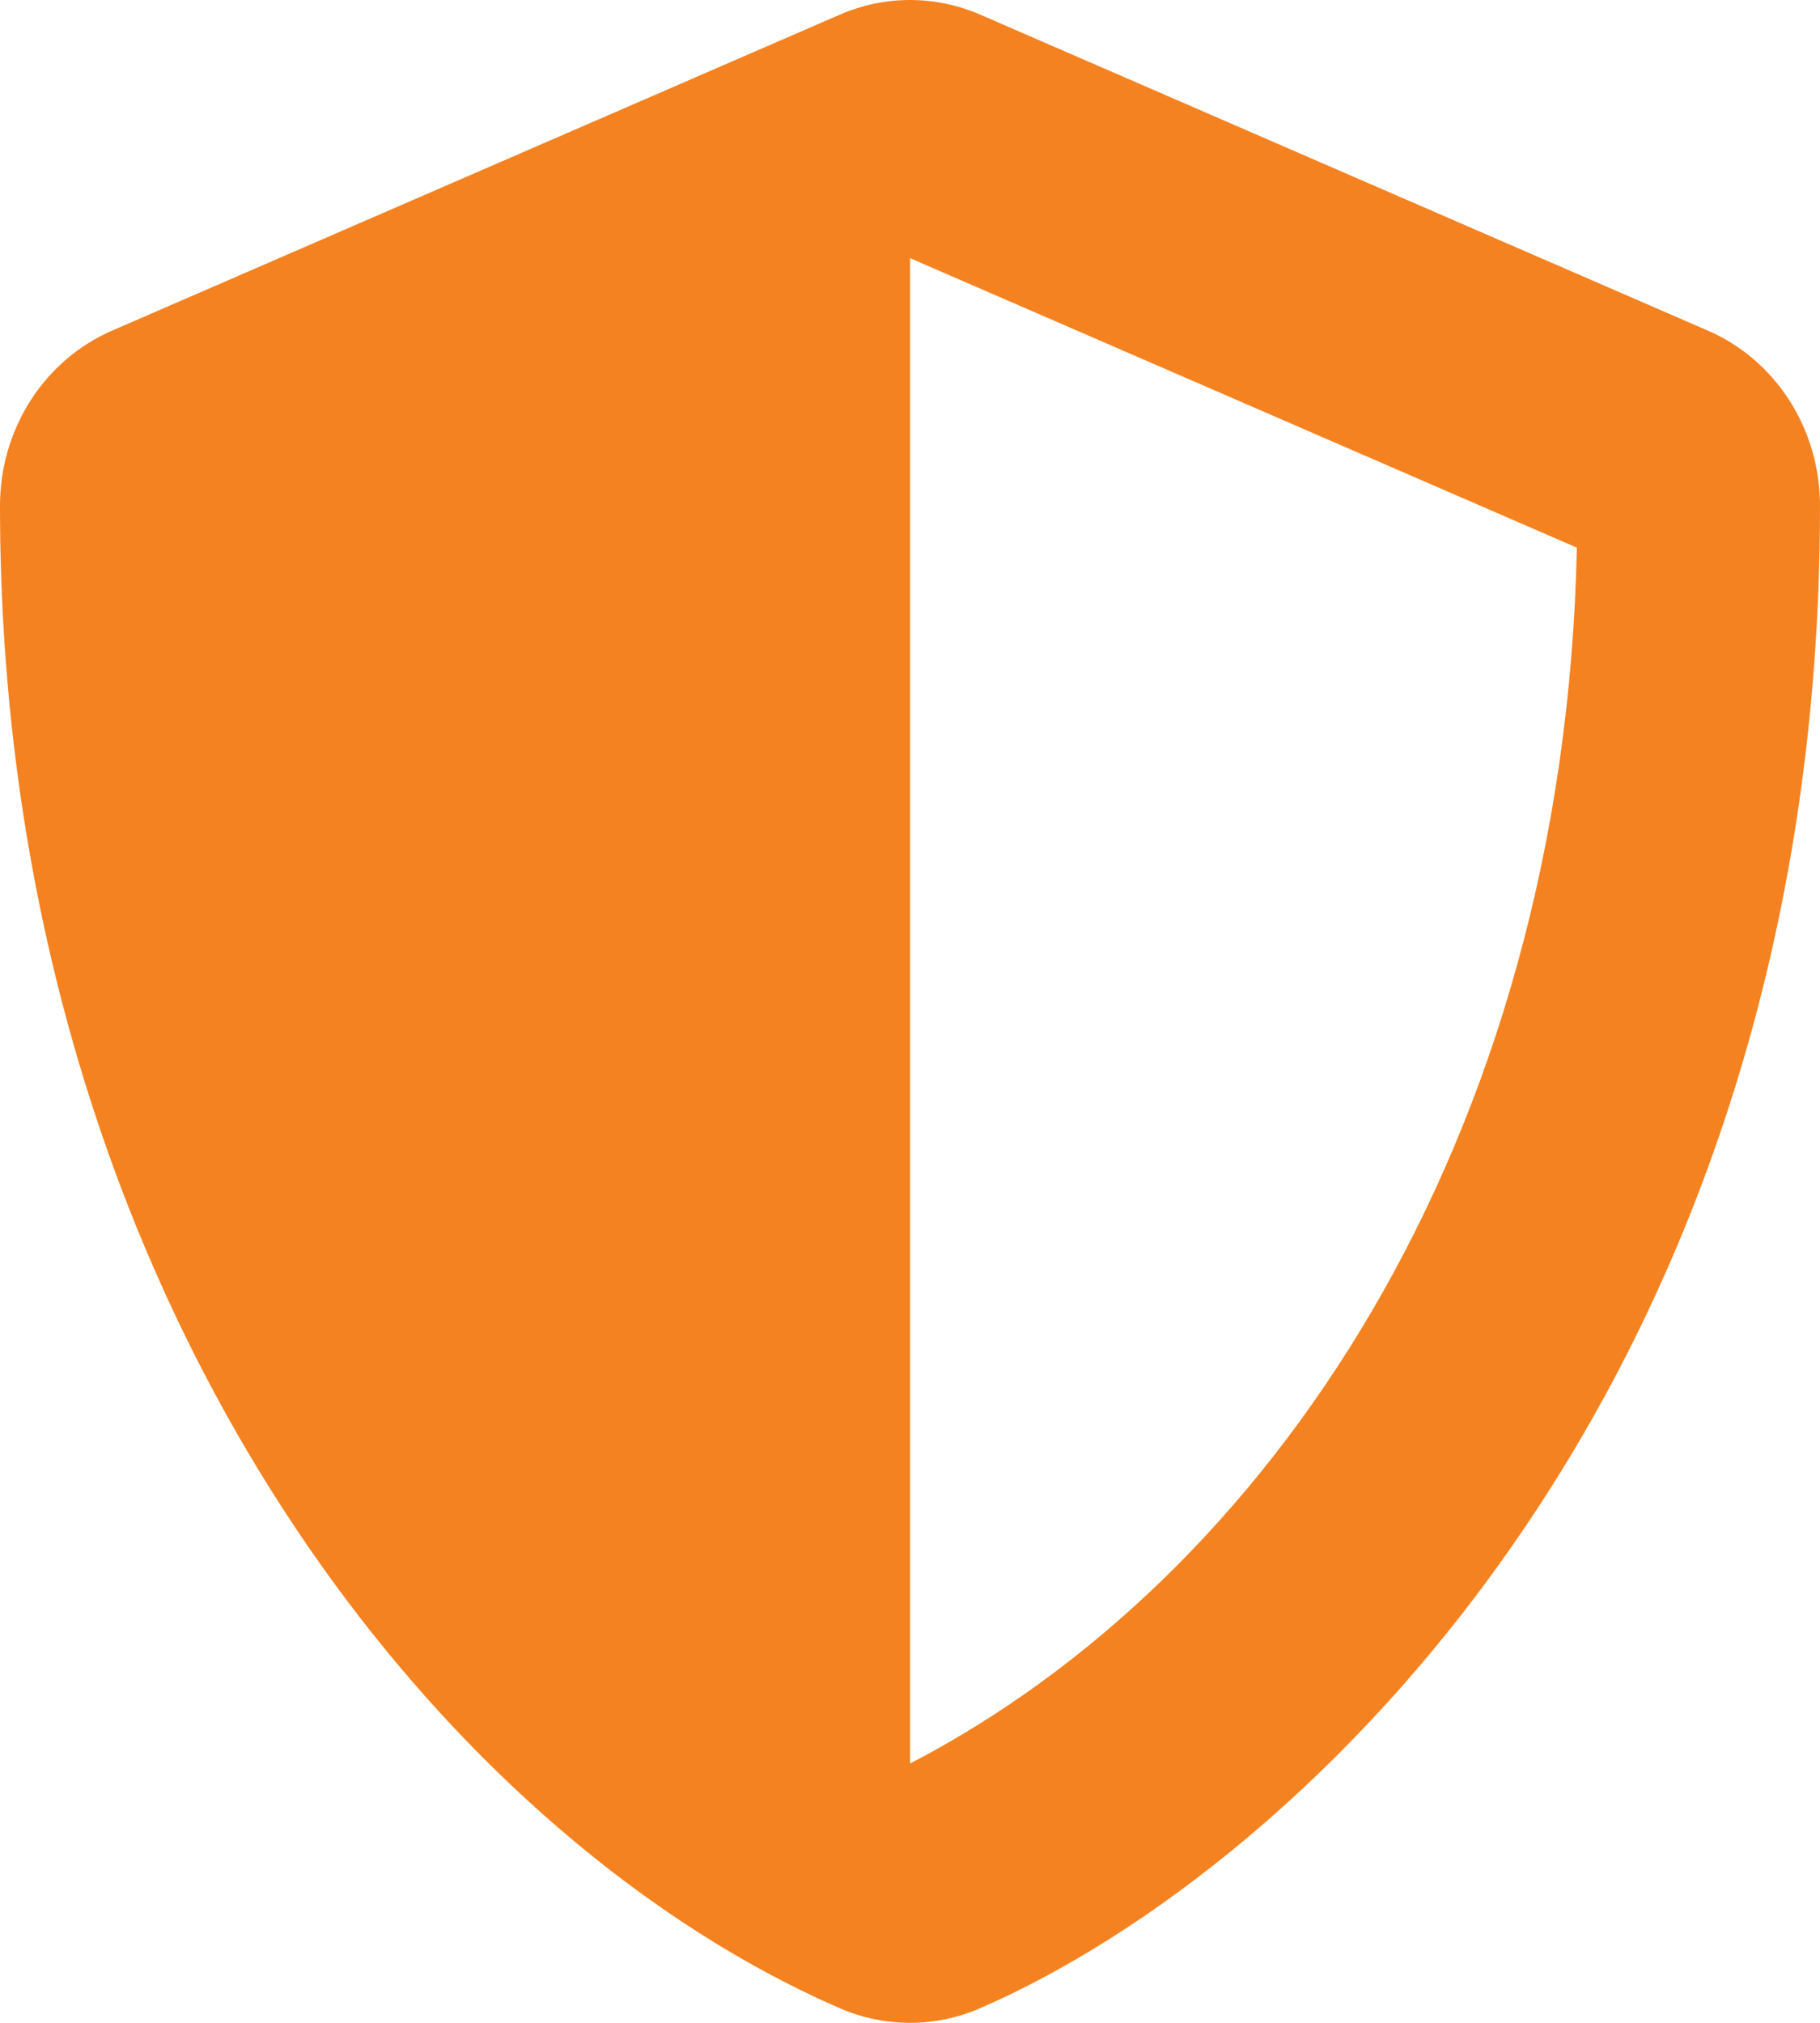 <svg width="27" height="30" viewBox="0 0 27 30" fill="none" xmlns="http://www.w3.org/2000/svg">
<path d="M27 7.5C27 20.466 19.354 27.694 14.538 29.784C14.209 29.927 13.856 30 13.5 30C13.143 30 12.791 29.927 12.461 29.784C6.44 27.171 0 19.13 0 7.5C-9.25479e-07 6.945 0.158 6.402 0.453 5.94C0.749 5.478 1.17 5.117 1.662 4.904L12.462 0.216C12.791 0.074 13.144 0 13.5 0C13.857 0 14.209 0.074 14.539 0.216L25.338 4.904C25.831 5.117 26.251 5.478 26.547 5.94C26.842 6.402 27 6.945 27 7.5V7.5ZM13.5 26.151L13.504 26.153C18.776 23.417 23.207 16.994 23.393 8.122L13.5 3.828V26.151Z" fill="#F58220"/>
</svg>
